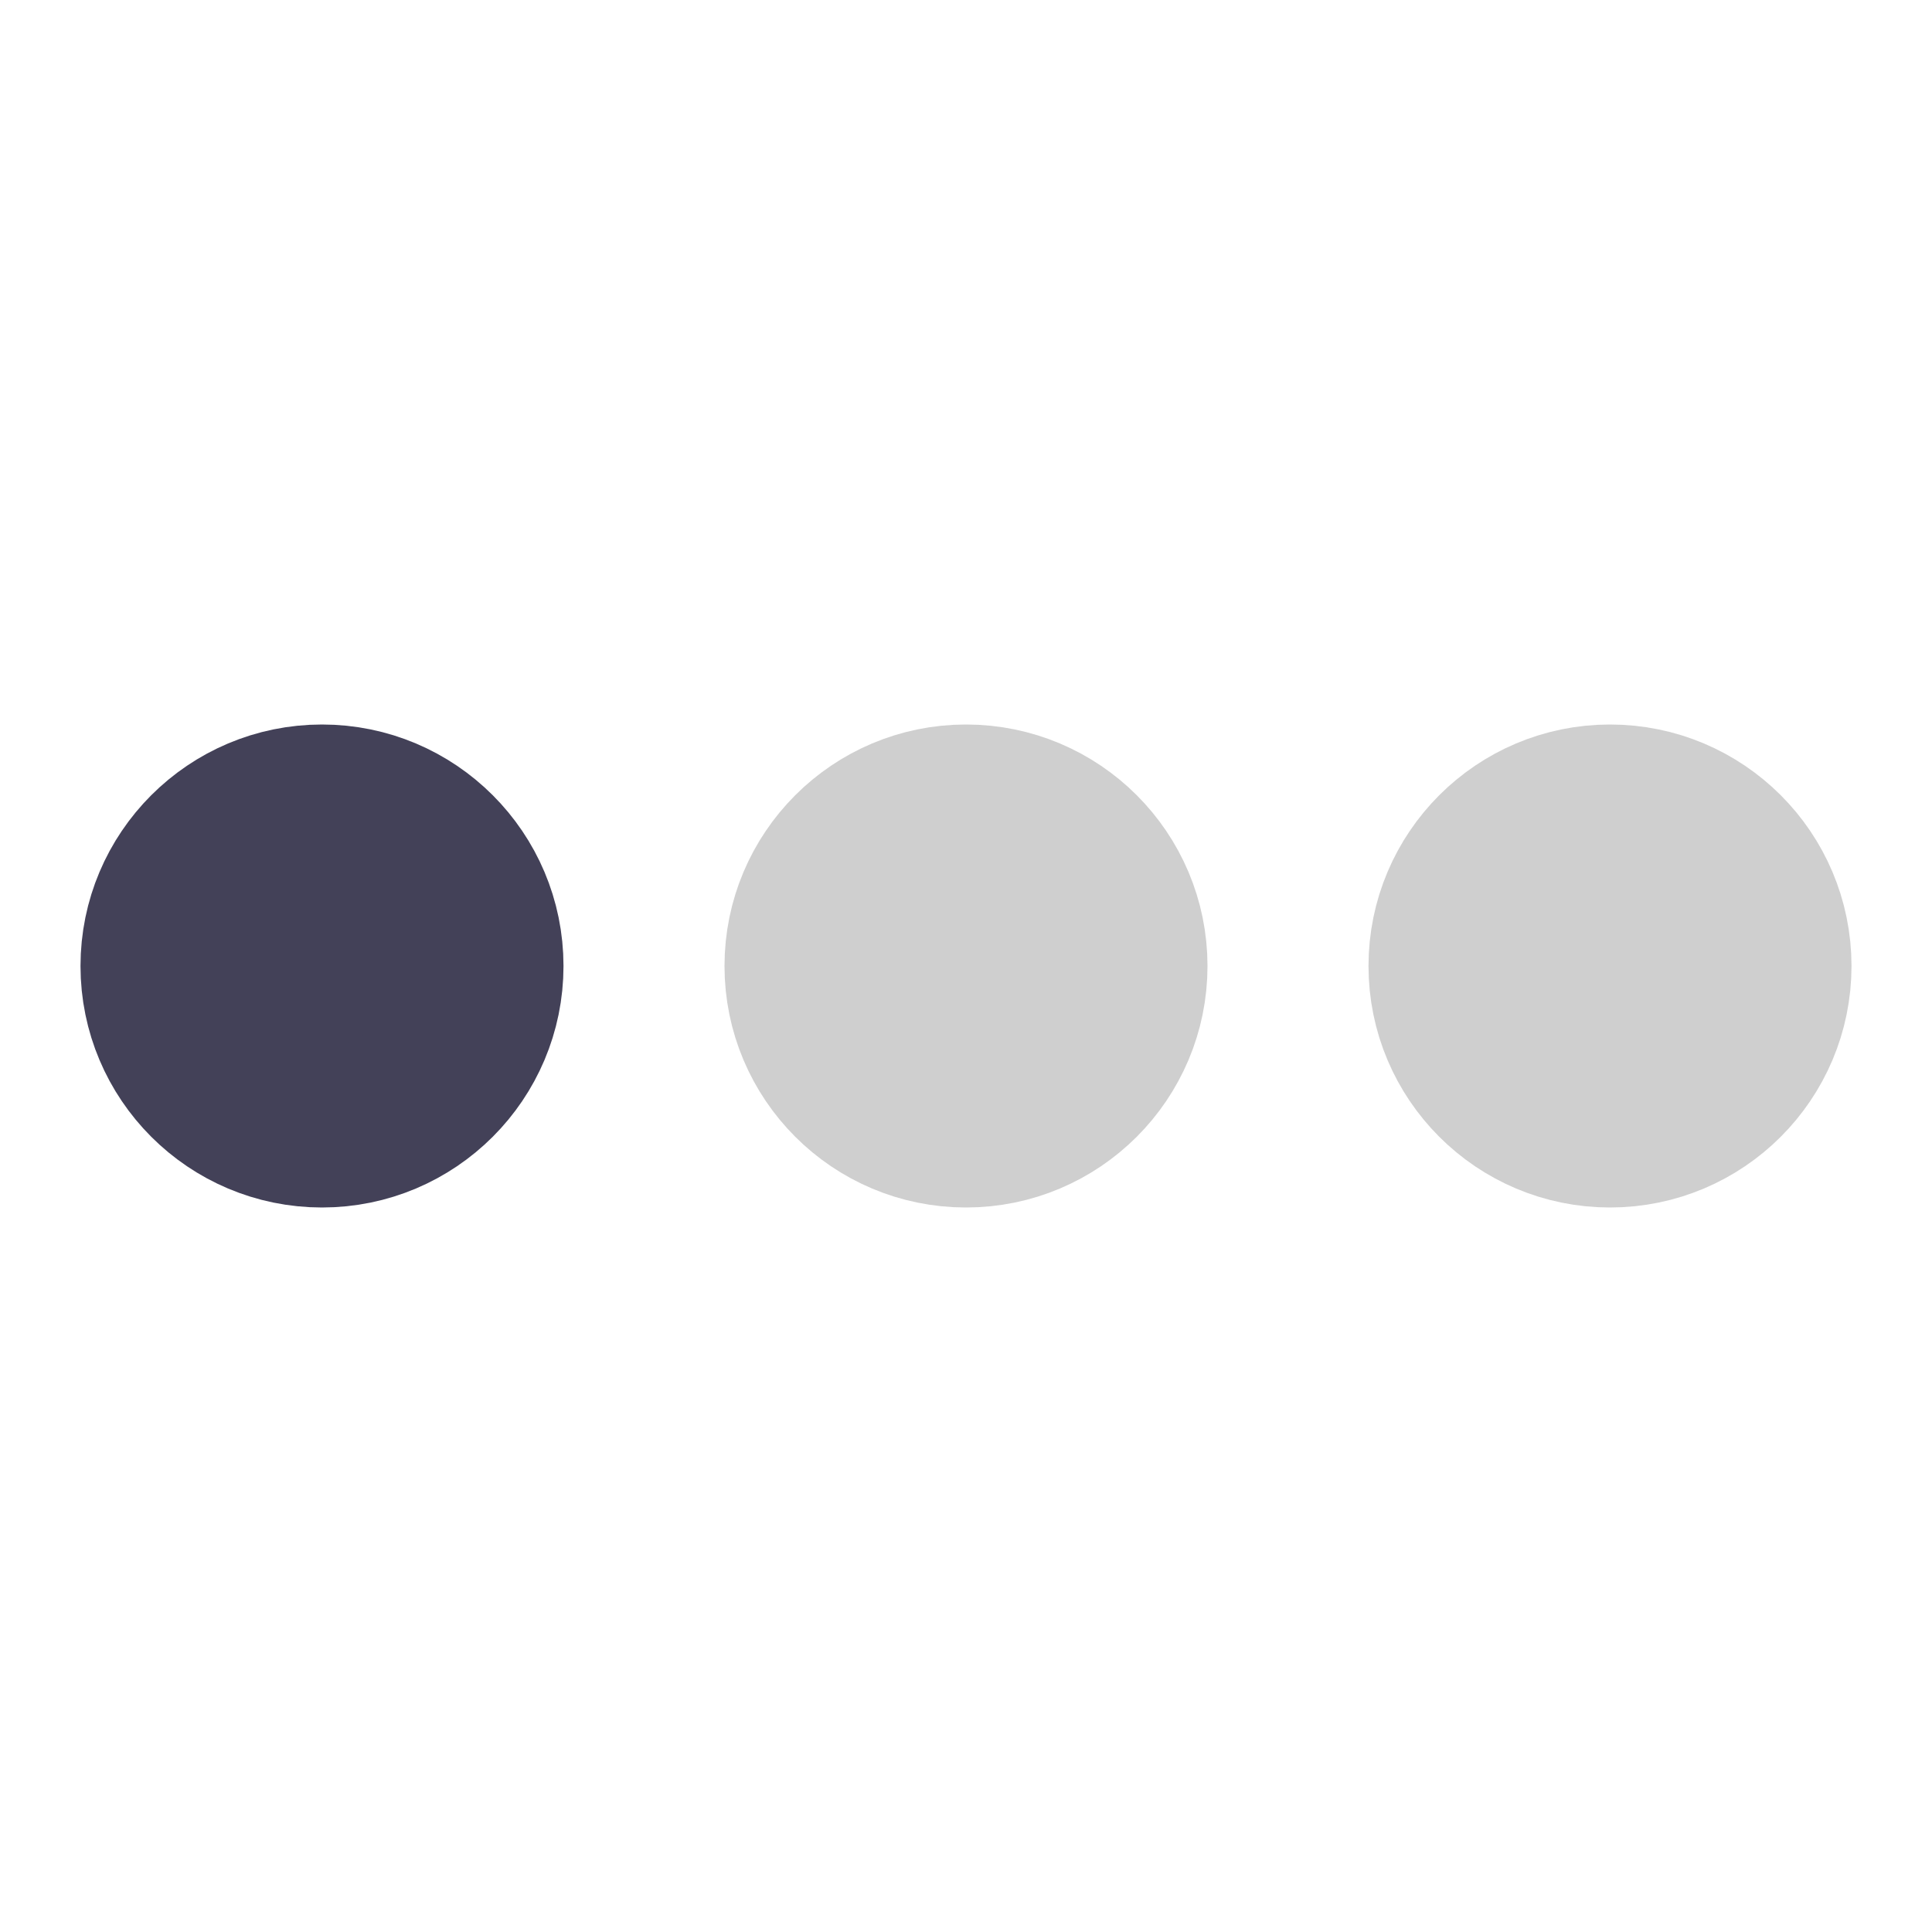 <?xml version="1.0" standalone="no"?>
<svg contentScriptType="text/ecmascript" zoomAndPan="magnify" xmlns:xlink="http://www.w3.org/1999/xlink" baseProfile="full"
    contentStyleType="text/css" stroke="currentColor" stroke-linecap="round" version="1.0" width="24" fill="none"
    preserveAspectRatio="xMidYMid meet" stroke-width="2" viewBox="0 0 24 24" height="24" class="feather feather-toggle-right"
    xmlns="http://www.w3.org/2000/svg" stroke-linejoin="round">
    <circle fill="#434158" r="2" stroke-width="2" cx="4" cy="12" stroke="#434158"/>
    <circle fill="#cfcfcf" stroke-width="2" r="2" cx="12" cy="12" stroke="#cfcfcf"/>
    <circle fill="#cfcfcf" r="2" stroke-width="2" cx="20" cy="12" stroke="#cfcfcf"/>
</svg>